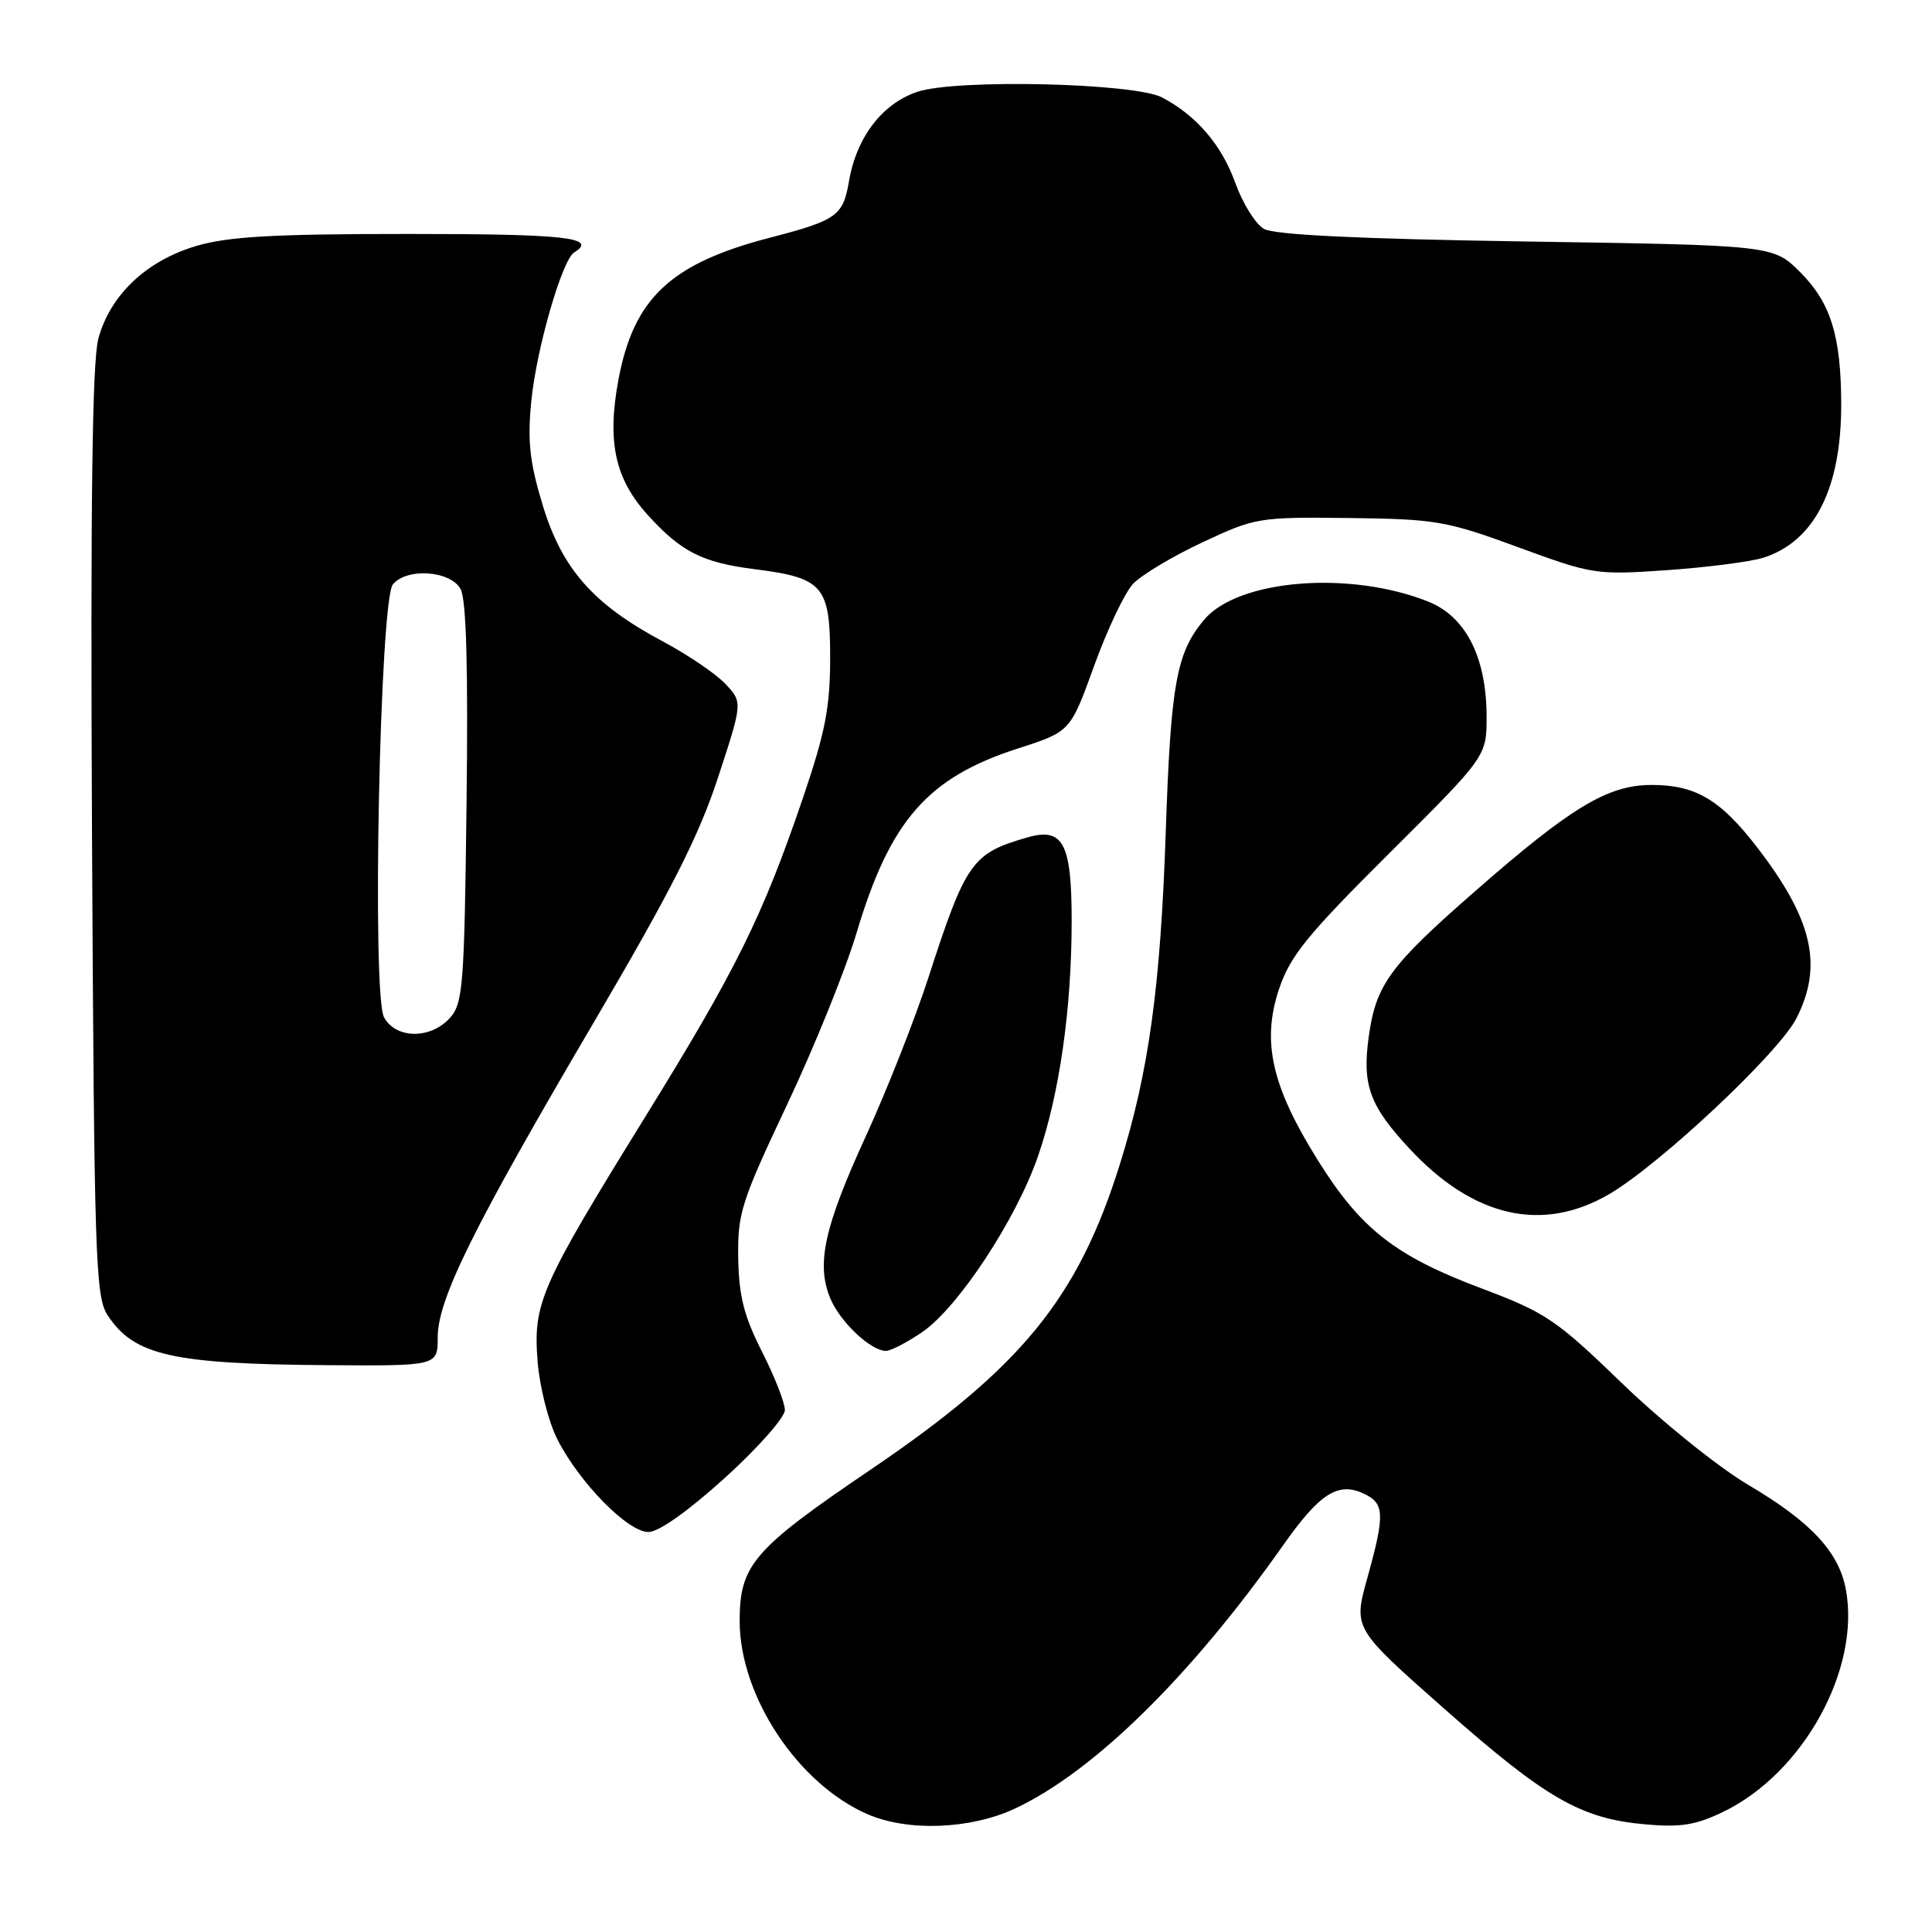 <?xml version="1.0" encoding="UTF-8" standalone="no"?>
<!DOCTYPE svg PUBLIC "-//W3C//DTD SVG 1.1//EN" "http://www.w3.org/Graphics/SVG/1.1/DTD/svg11.dtd" >
<svg xmlns="http://www.w3.org/2000/svg" xmlns:xlink="http://www.w3.org/1999/xlink" version="1.1" viewBox="0 0 256 256">
 <g >
 <path fill="currentColor"
d=" M 134.50 239.64 C 144.90 234.77 157.77 222.14 170.01 204.77 C 174.83 197.92 177.27 196.34 180.63 197.88 C 183.48 199.18 183.55 200.57 181.16 209.16 C 179.33 215.78 179.33 215.78 191.33 226.38 C 204.83 238.30 209.43 240.96 217.93 241.73 C 222.70 242.16 224.69 241.84 228.35 240.07 C 238.97 234.93 246.56 221.14 244.58 210.58 C 243.65 205.62 239.92 201.63 231.65 196.75 C 227.72 194.43 220.22 188.40 215.00 183.36 C 206.19 174.84 204.83 173.93 196.31 170.72 C 184.84 166.41 180.28 162.83 174.57 153.66 C 168.50 143.93 167.17 138.02 169.46 131.11 C 170.94 126.68 173.14 123.96 184.10 113.05 C 197.00 100.21 197.00 100.21 196.98 94.86 C 196.95 87.06 194.21 81.70 189.26 79.72 C 178.88 75.57 164.07 76.76 159.56 82.11 C 155.87 86.50 155.13 90.59 154.46 110.50 C 153.76 130.82 152.22 141.98 148.43 154.14 C 142.85 172.02 135.40 181.16 115.34 194.75 C 99.79 205.29 98.00 207.37 98.01 214.83 C 98.03 224.78 105.76 236.43 115.00 240.41 C 120.34 242.72 128.63 242.39 134.50 239.64 Z  M 96.07 195.81 C 100.43 191.85 104.00 187.82 104.00 186.84 C 104.00 185.86 102.63 182.37 100.96 179.09 C 98.59 174.41 97.90 171.72 97.82 166.71 C 97.72 160.80 98.21 159.25 104.28 146.40 C 107.89 138.76 112.04 128.50 113.50 123.61 C 117.95 108.70 122.91 103.03 134.90 99.17 C 141.83 96.94 141.83 96.94 144.98 88.22 C 146.72 83.42 149.03 78.54 150.13 77.37 C 151.23 76.20 155.36 73.72 159.31 71.87 C 166.33 68.58 166.79 68.50 178.76 68.64 C 190.25 68.78 191.66 69.02 201.14 72.50 C 211.02 76.13 211.48 76.20 220.88 75.55 C 226.17 75.18 231.89 74.44 233.59 73.92 C 240.42 71.78 244.00 64.74 243.97 53.50 C 243.94 44.49 242.58 40.12 238.55 36.08 C 234.97 32.50 234.97 32.50 202.24 32.00 C 180.09 31.66 168.85 31.12 167.48 30.33 C 166.37 29.70 164.66 26.95 163.68 24.23 C 161.88 19.21 158.55 15.33 154.00 12.92 C 150.35 10.99 126.67 10.44 121.54 12.17 C 116.89 13.73 113.48 18.21 112.49 24.04 C 111.72 28.59 110.87 29.20 102.04 31.49 C 88.85 34.91 83.94 39.52 81.93 50.40 C 80.43 58.53 81.49 63.43 85.78 68.18 C 90.24 73.12 93.04 74.54 100.00 75.42 C 109.09 76.57 110.00 77.63 110.00 87.10 C 110.00 93.75 109.36 97.03 106.36 105.83 C 101.04 121.44 97.54 128.52 85.49 148.00 C 71.55 170.55 70.62 172.67 71.24 180.45 C 71.51 183.81 72.69 188.44 73.86 190.73 C 76.81 196.51 83.19 203.00 85.92 203.00 C 87.28 203.00 91.22 200.21 96.07 195.81 Z  M 58.00 177.20 C 58.00 172.14 62.73 162.60 78.79 135.28 C 88.88 118.10 92.60 110.79 95.13 103.06 C 98.41 93.06 98.41 93.06 96.12 90.62 C 94.86 89.28 91.11 86.74 87.79 84.97 C 78.60 80.07 74.48 75.39 71.91 66.94 C 70.18 61.23 69.88 58.47 70.40 53.15 C 71.08 46.22 74.48 34.44 76.08 33.45 C 79.27 31.48 74.98 31.00 54.18 31.00 C 36.19 31.00 30.22 31.34 25.98 32.60 C 19.38 34.56 14.59 39.10 13.03 44.88 C 12.22 47.91 11.98 66.61 12.19 110.36 C 12.48 166.68 12.64 171.80 14.25 174.26 C 17.74 179.59 22.78 180.74 43.25 180.89 C 58.00 181.00 58.00 181.00 58.00 177.20 Z  M 122.17 176.53 C 126.94 173.29 134.66 161.57 137.55 153.18 C 140.39 144.95 142.00 133.67 142.00 122.00 C 142.00 111.72 140.87 109.60 136.14 110.96 C 128.80 113.06 127.98 114.22 123.03 129.50 C 121.25 135.00 117.53 144.42 114.78 150.44 C 109.21 162.57 108.13 167.48 110.01 172.02 C 111.30 175.15 115.38 179.00 117.40 179.00 C 118.03 179.00 120.17 177.89 122.17 176.53 Z  M 213.21 158.24 C 219.90 154.34 235.70 139.52 238.03 134.94 C 241.60 127.94 240.19 121.82 232.80 112.24 C 227.92 105.92 224.65 104.00 218.80 104.01 C 213.02 104.03 208.16 106.96 195.39 118.15 C 184.10 128.02 182.31 130.49 181.36 137.41 C 180.48 143.80 181.48 146.53 186.79 152.23 C 195.24 161.31 204.37 163.39 213.21 158.24 Z  M 50.88 134.78 C 49.26 131.75 50.33 79.51 52.06 77.43 C 53.92 75.19 59.72 75.61 61.04 78.07 C 61.79 79.48 62.04 88.53 61.82 106.47 C 61.53 130.69 61.35 132.96 59.60 134.90 C 57.03 137.73 52.43 137.67 50.88 134.78 Z "/>
</g>
</svg>